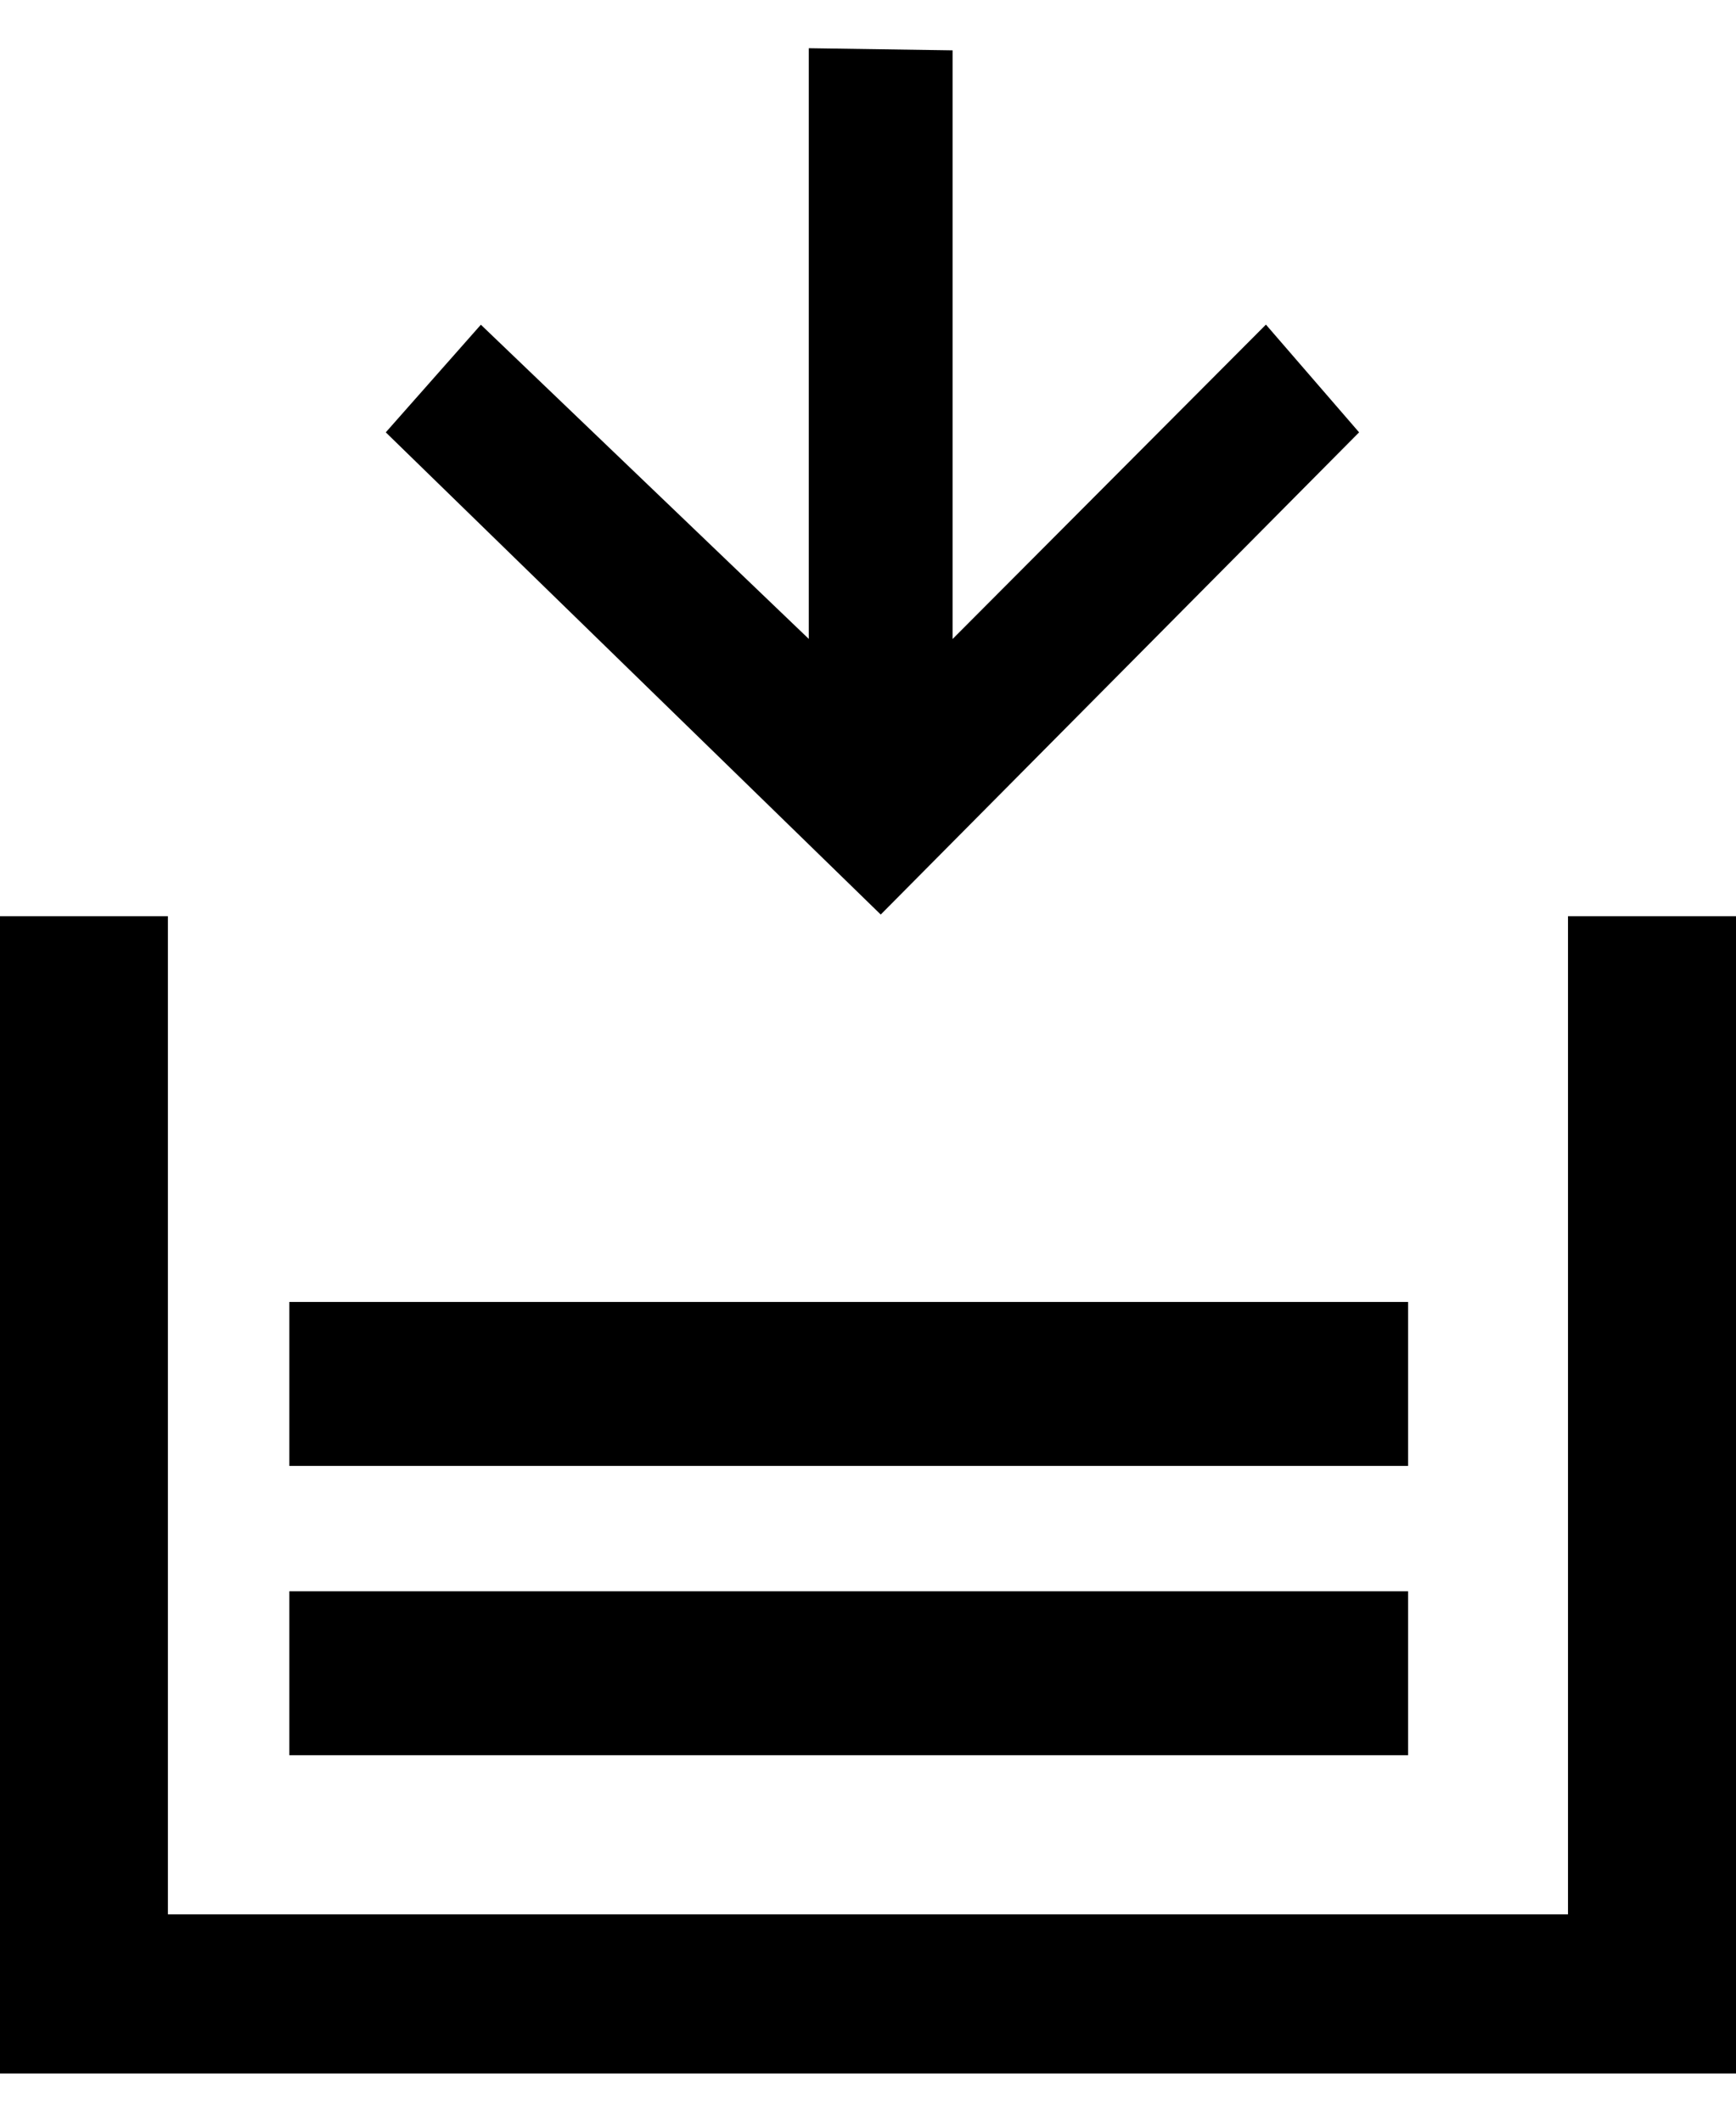 <svg width="18" height="22">
    <path d="M1.741 9.5v10.35h14.517V9.5H18v12H0v-12h1.741zm12.859 7v1.7H3v-1.7h11.6zm0-3v1.7H3v-1.7h11.6zM8.385.5l1.492.022v6.104l3.249-3.26.966 1.117-4.96 5-5.132-5 .986-1.116 3.4 3.258V.5z" fill-rule="evenodd"/>
</svg>

